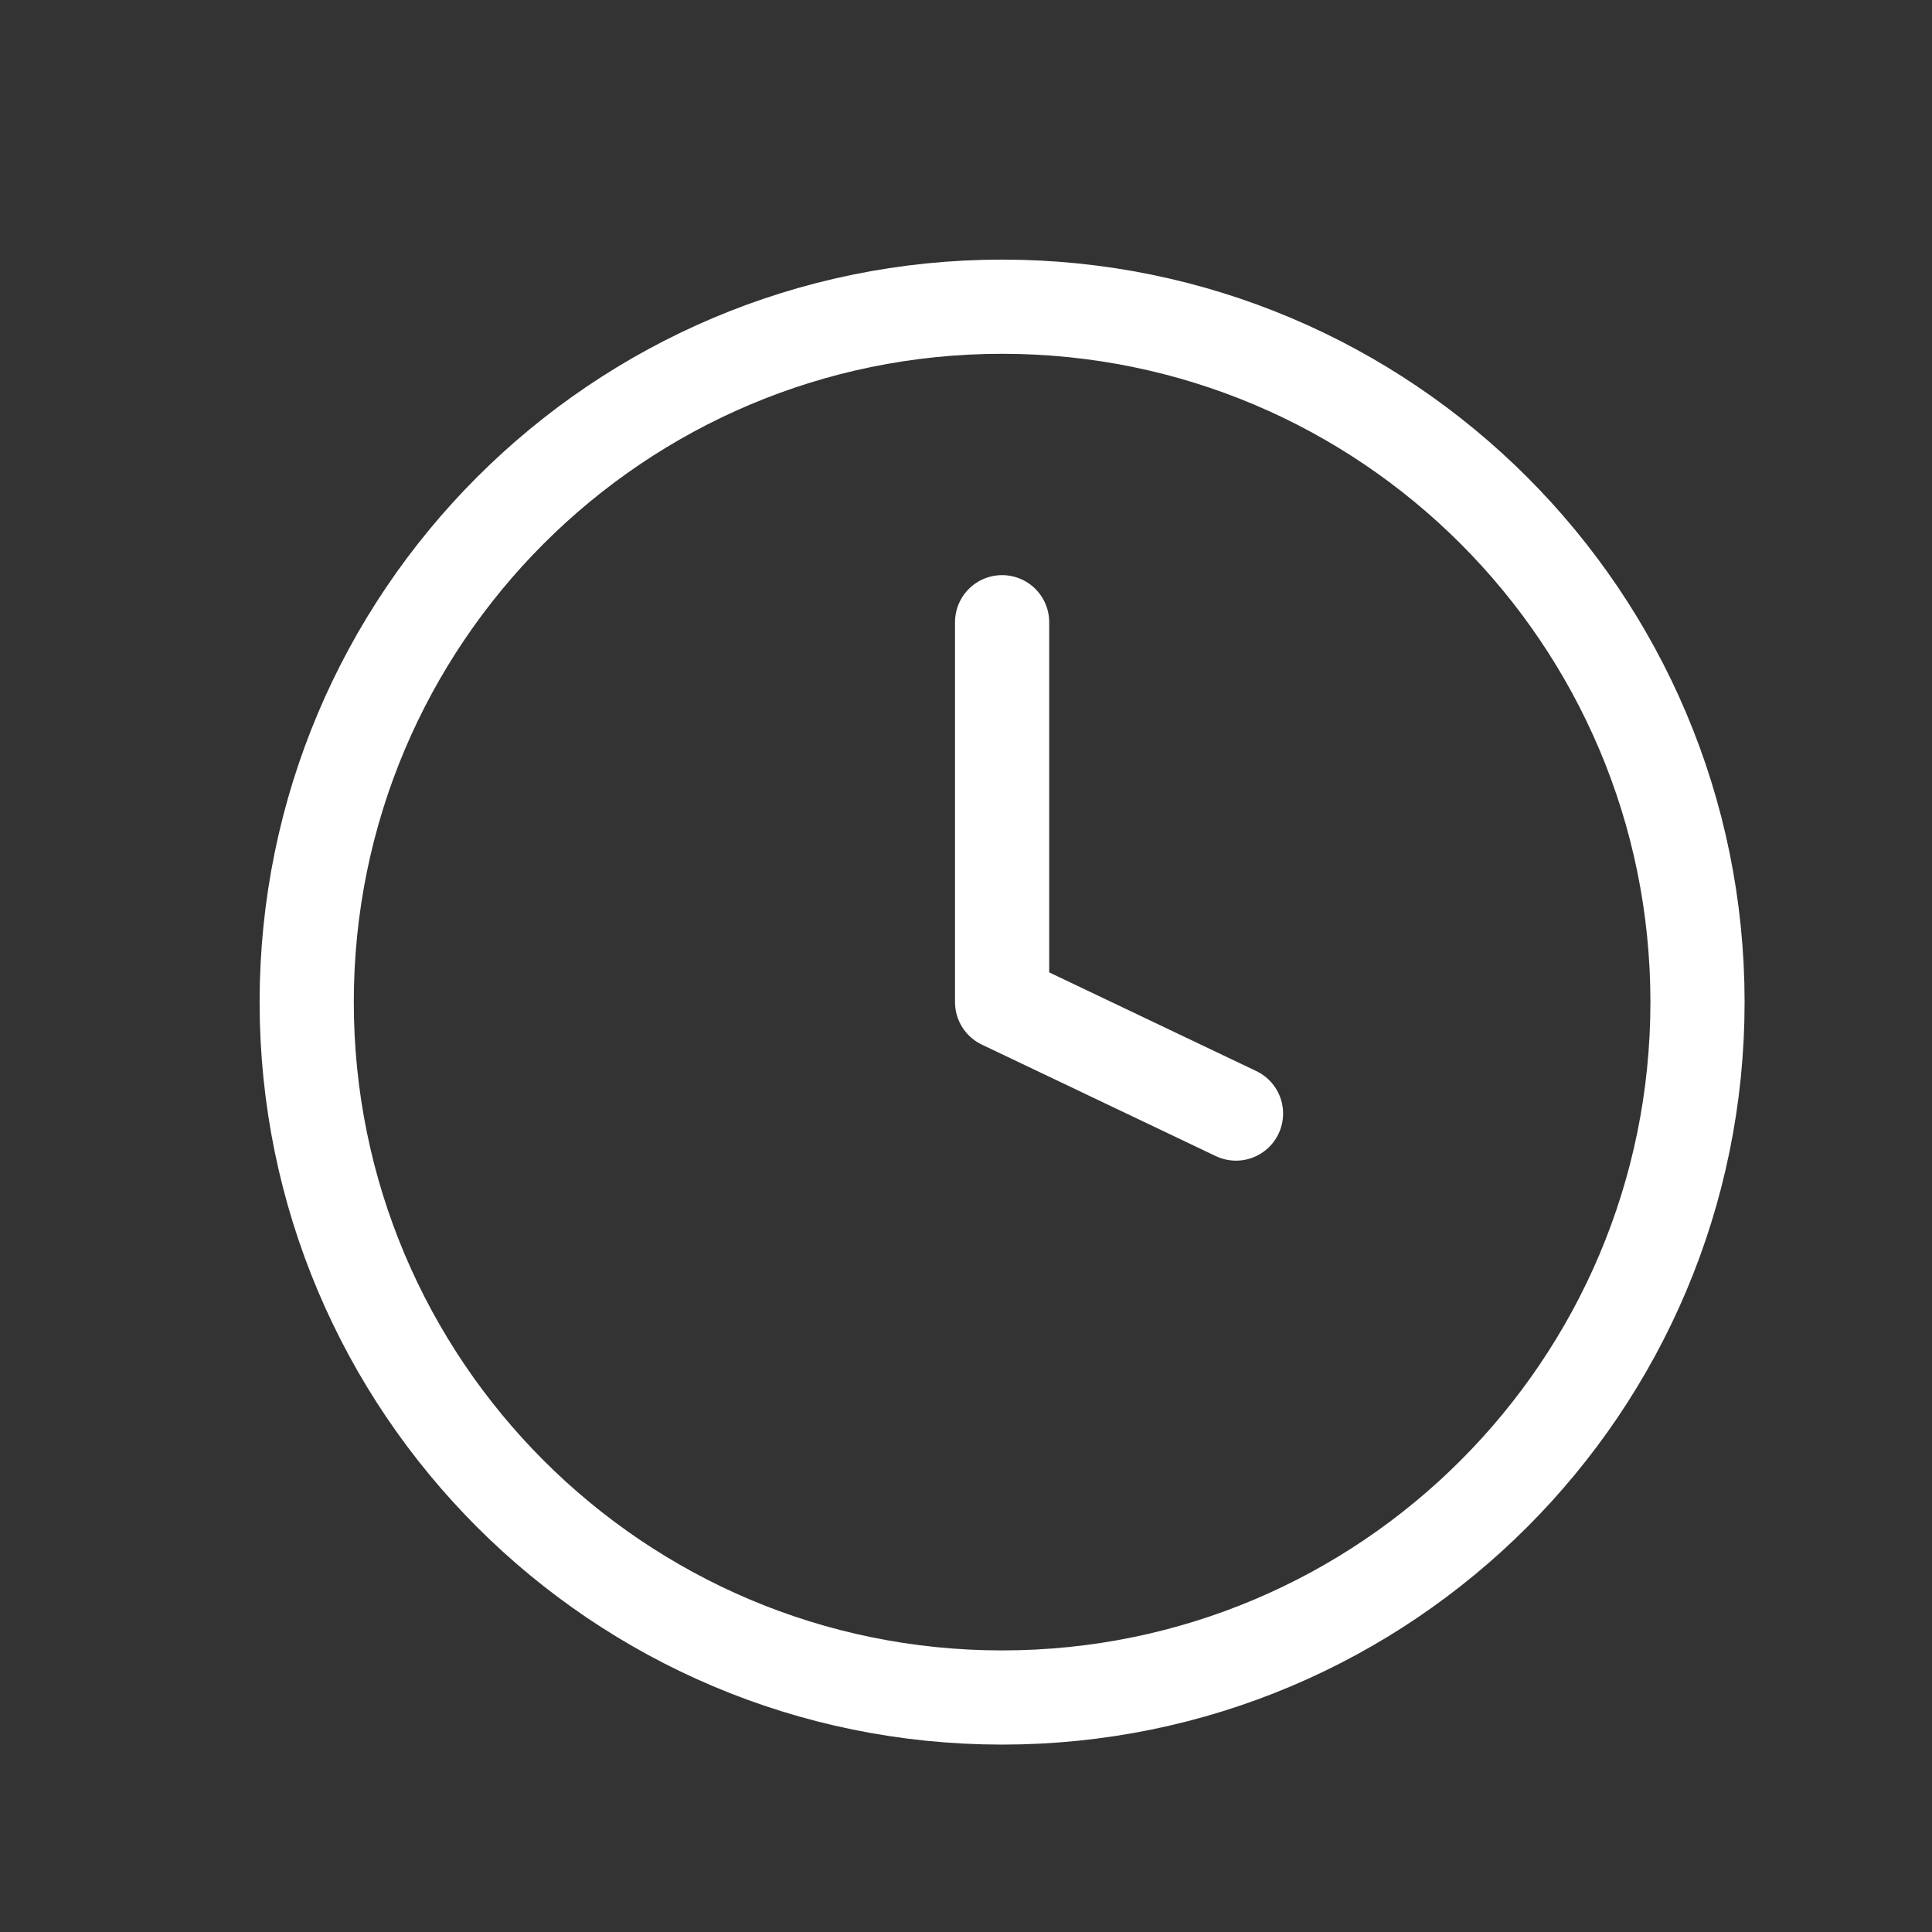 <svg width="32" height="32" viewBox="0 0 32 32" fill="none" xmlns="http://www.w3.org/2000/svg">
<rect x="0" y="0" width="32" height="32" fill="#333333" stroke="none"/>
<g id="12">
<path id="Vector" d="M16.598 28.116C22.959 28.116 28.116 22.959 28.116 16.598C28.116 10.237 22.959 5.08 16.598 5.08C10.237 5.08 5.08 10.237 5.08 16.598C5.08 22.959 10.237 28.116 16.598 28.116Z" stroke="white" stroke-width="1.56" stroke-miterlimit="10" stroke-linecap="round" stroke-linejoin="round"/>
<path id="Vector_2" d="M16.598 10.306V16.598L20.472 18.444" stroke="white" stroke-width="1.56" stroke-miterlimit="10" stroke-linecap="round" stroke-linejoin="round"/>
</g>
</svg>
